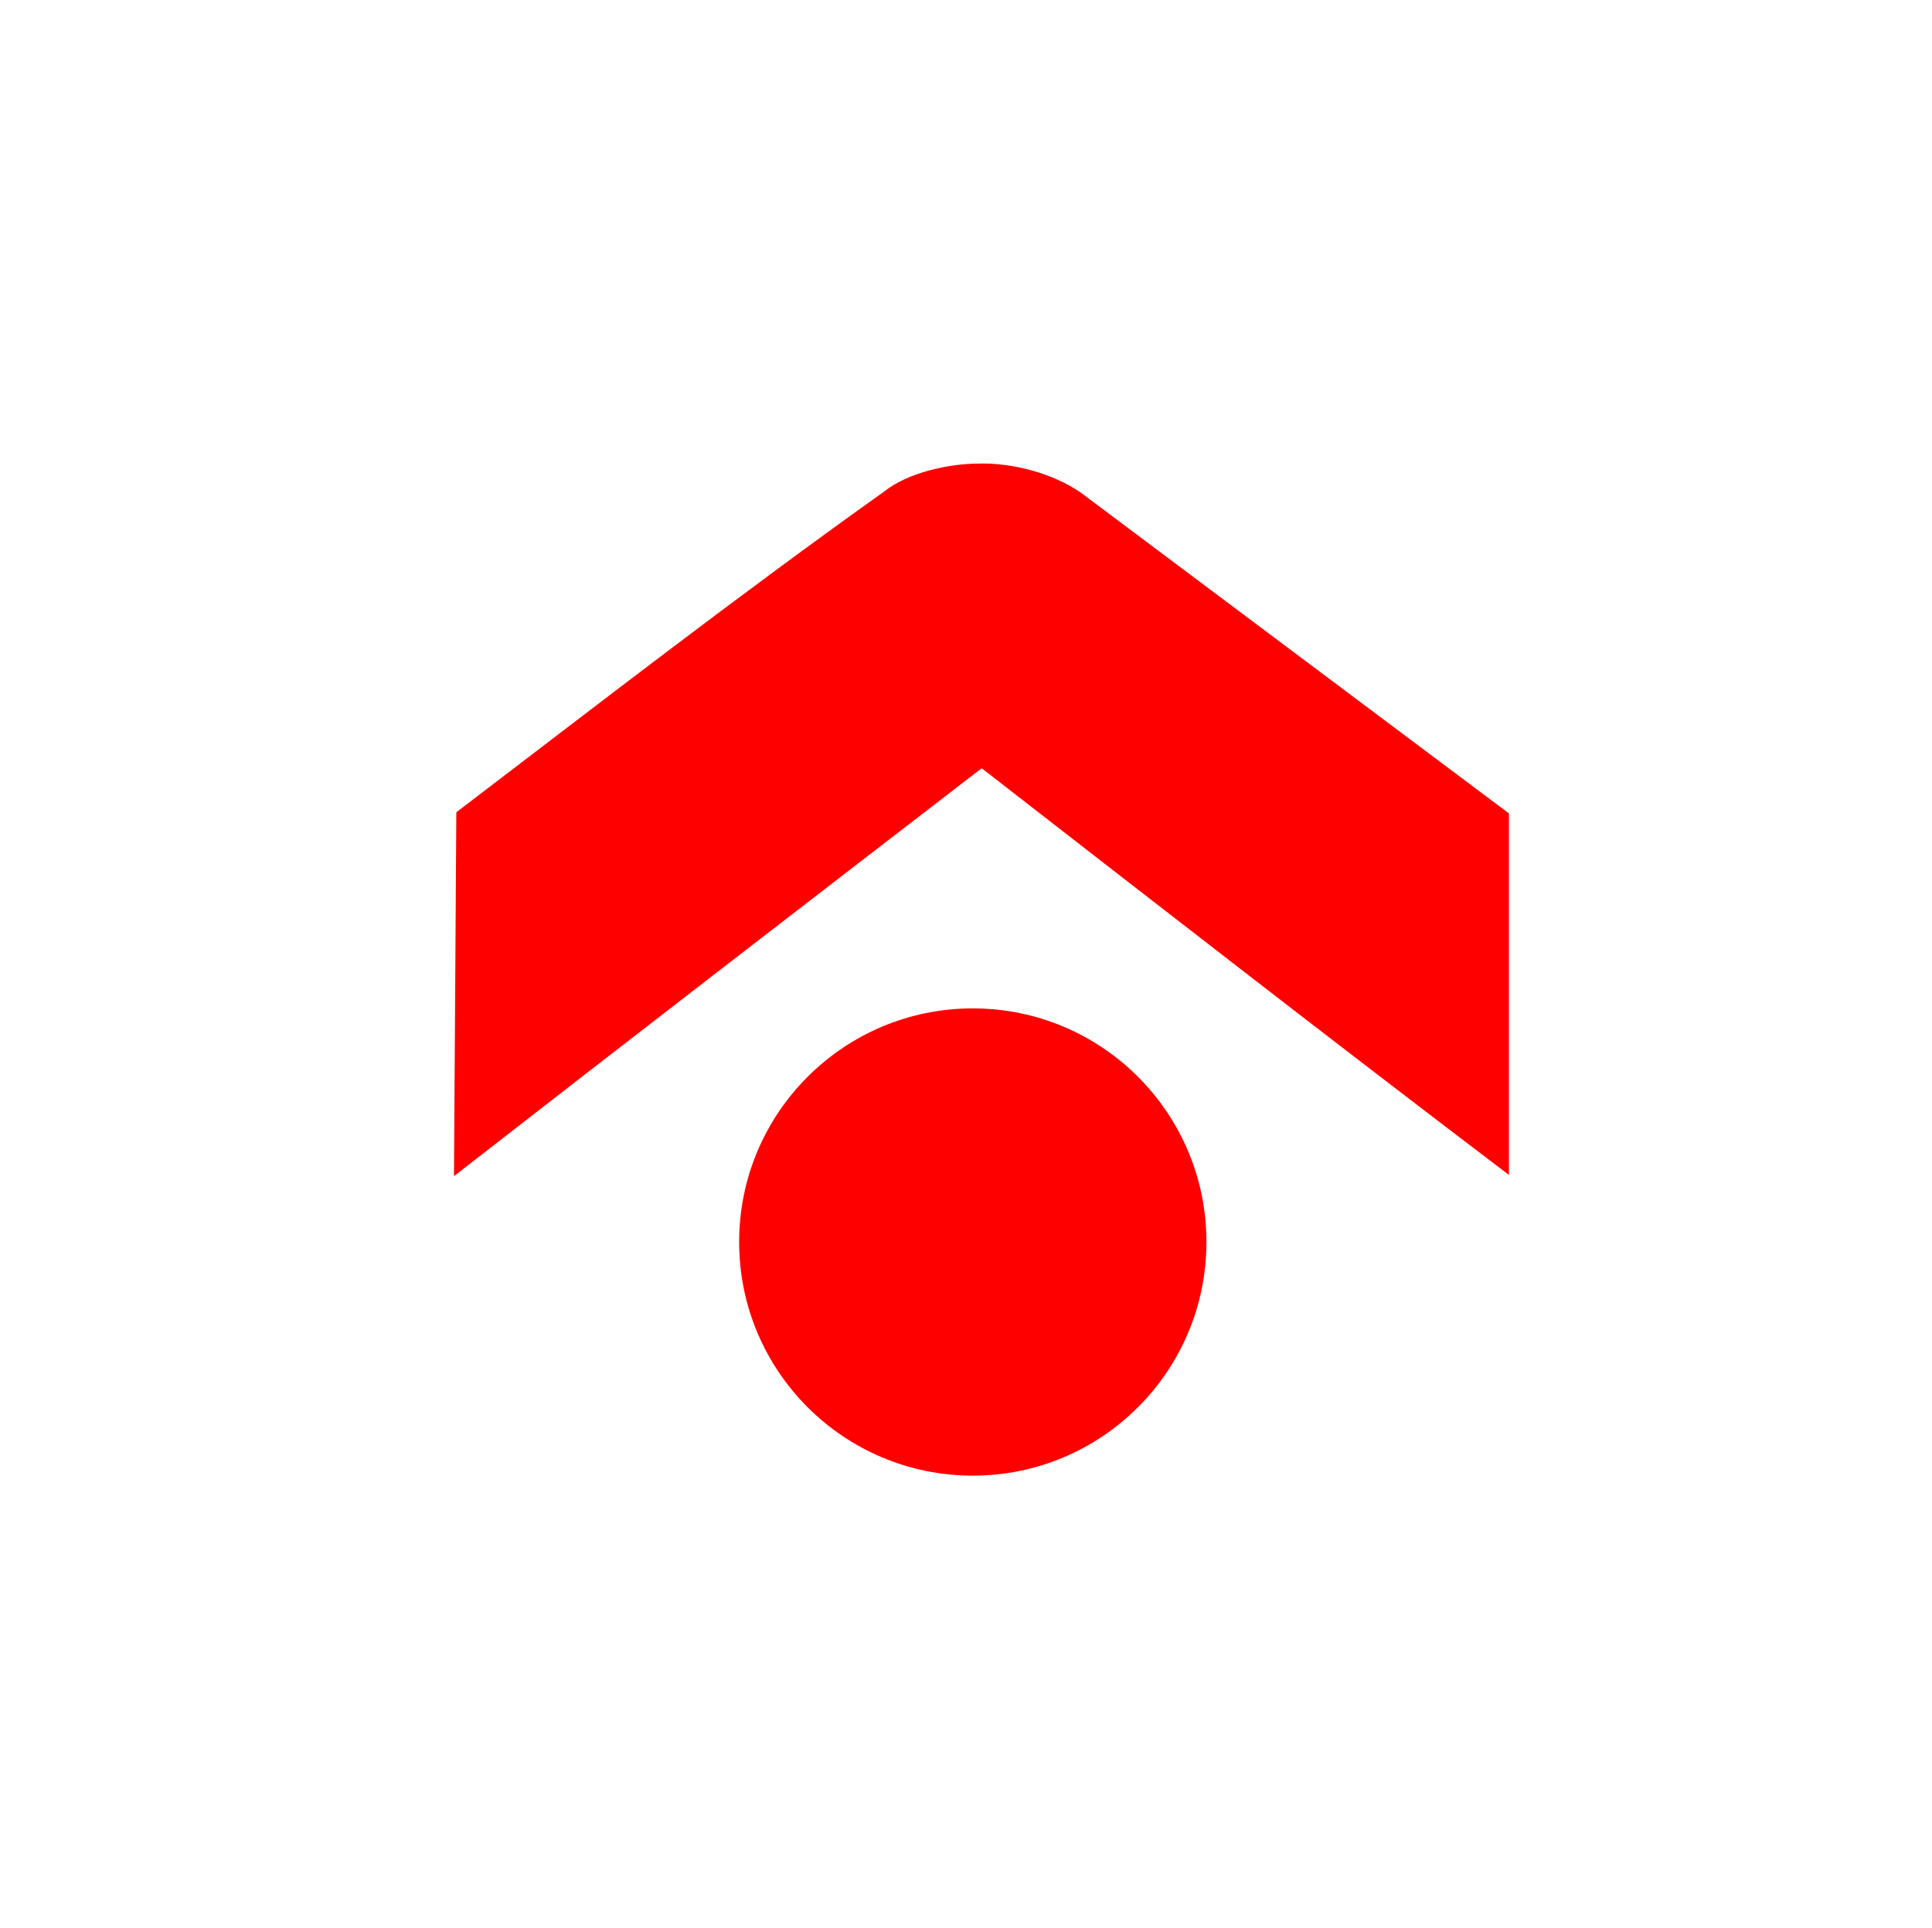 <svg width="513" height="512" fill="none"
  xmlns="http://www.w3.org/2000/svg">
  <path d="M120.545 312.319s.02-1.819.62-96.619c37.599-28.674 74.982-57.659 113.5-85.1 6.414-5.152 17.338-7.5 25.3-7.5 8.859-.239 19.593 2.596 27 7.7l113.7 85.2v96c-46.935-35.635-93.46-71.85-140-108-46.773 36.021-93.537 72.053-140.12 108.319Z" fill="#f00"/>
  <circle cx="258.303" cy="329.813" r="62.039" fill="#ff0000"/>
</svg>